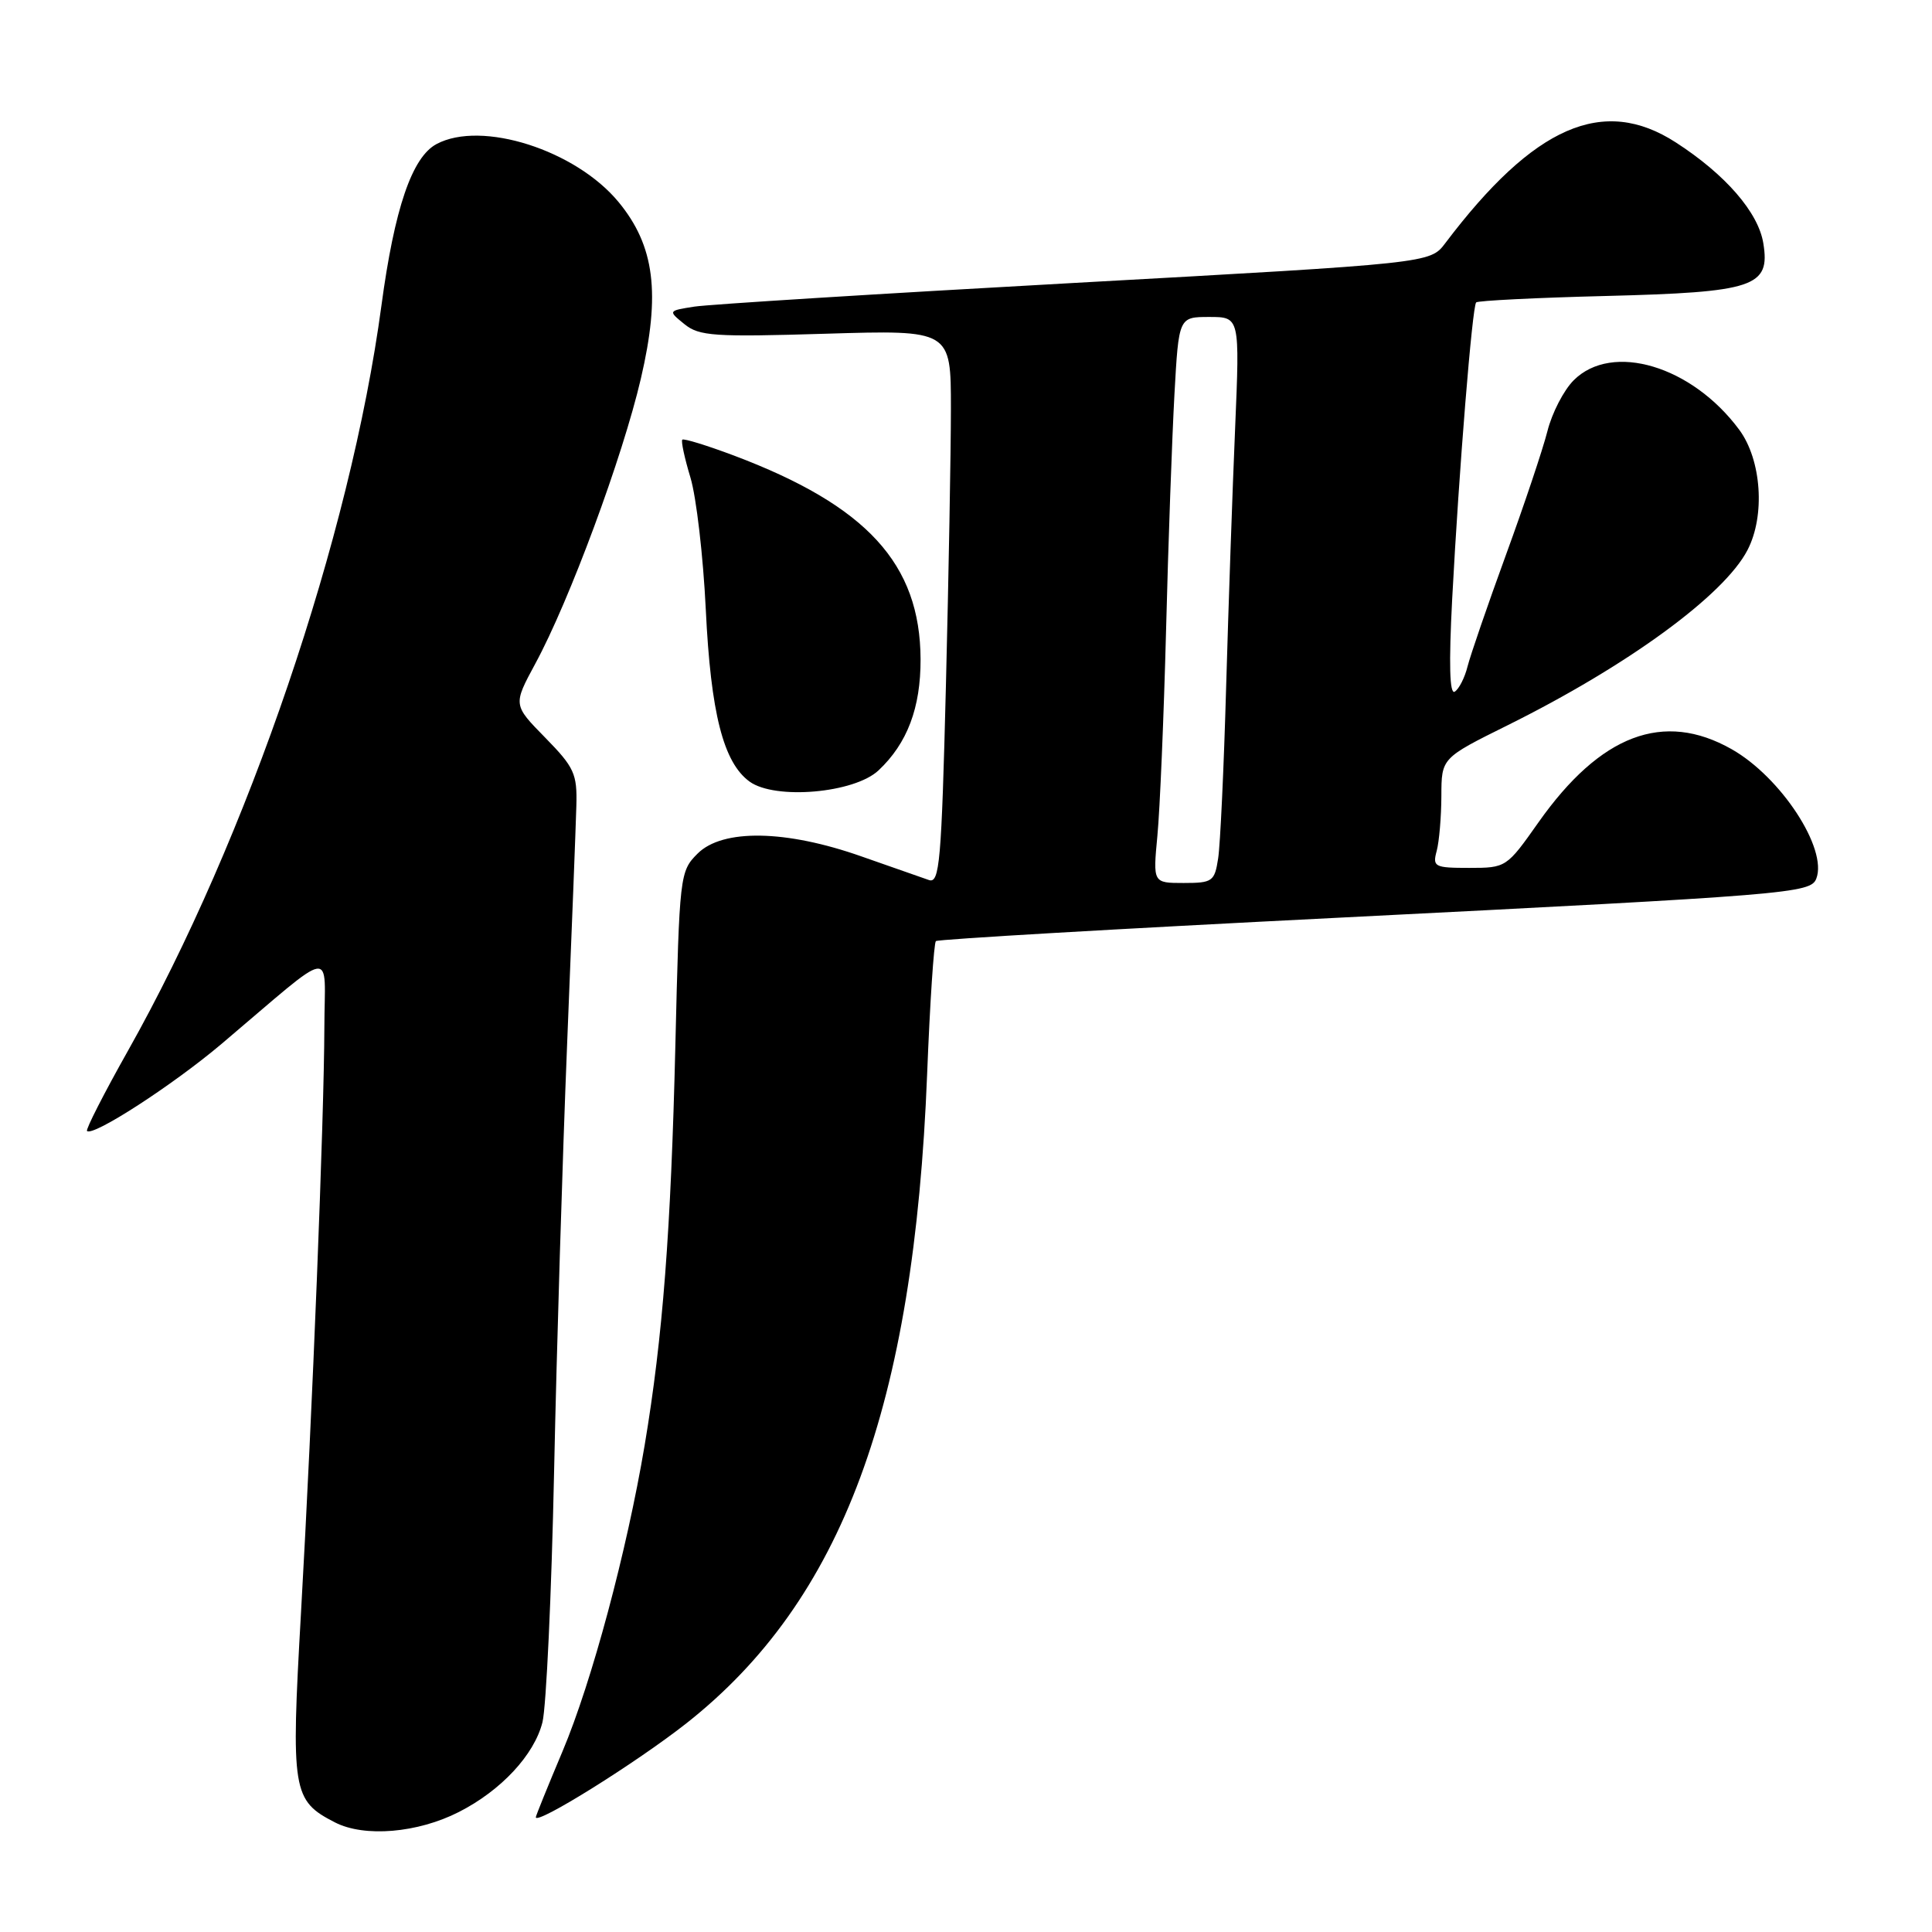 <?xml version="1.0" encoding="UTF-8" standalone="no"?>
<!DOCTYPE svg PUBLIC "-//W3C//DTD SVG 1.1//EN" "http://www.w3.org/Graphics/SVG/1.1/DTD/svg11.dtd" >
<svg xmlns="http://www.w3.org/2000/svg" xmlns:xlink="http://www.w3.org/1999/xlink" version="1.1" viewBox="0 0 256 256">
 <g >
 <path fill="currentColor"
d=" M 60.82 240.09 C 66.40 237.25 70.80 232.52 71.88 228.20 C 72.38 226.16 73.08 211.22 73.42 195.00 C 73.76 178.78 74.54 153.35 75.14 138.50 C 75.75 123.65 76.30 109.38 76.37 106.79 C 76.49 102.53 76.10 101.68 72.24 97.74 C 67.98 93.40 67.98 93.40 70.93 87.94 C 75.45 79.60 82.49 60.59 84.92 50.16 C 87.55 38.89 86.75 32.58 81.97 26.78 C 76.28 19.88 63.80 15.90 57.84 19.09 C 54.59 20.82 52.27 27.63 50.54 40.50 C 46.42 71.11 32.84 111.03 16.94 139.26 C 13.77 144.89 11.34 149.66 11.53 149.86 C 12.30 150.64 22.90 143.78 29.37 138.31 C 44.78 125.27 43.00 125.55 42.98 136.15 C 42.94 148.32 41.41 186.87 39.88 213.76 C 38.54 237.38 38.73 238.58 44.39 241.48 C 48.29 243.48 55.34 242.89 60.82 240.09 Z  M 90.96 228.34 C 111.60 212.06 121.11 186.40 122.85 142.32 C 123.22 132.87 123.75 124.94 124.01 124.70 C 124.28 124.46 148.12 123.07 177.00 121.62 C 237.29 118.58 239.92 118.37 240.67 116.42 C 242.19 112.46 235.98 102.97 229.45 99.27 C 220.43 94.16 212.07 97.33 203.86 108.96 C 199.64 114.95 199.57 115.00 194.69 115.00 C 190.07 115.00 189.80 114.86 190.37 112.75 C 190.70 111.51 190.98 108.24 190.99 105.47 C 191.00 100.45 191.00 100.45 199.75 96.11 C 215.65 88.22 228.47 78.87 231.56 72.87 C 233.92 68.32 233.41 60.95 230.47 56.96 C 224.21 48.48 213.61 45.30 208.52 50.39 C 207.21 51.70 205.64 54.73 205.04 57.14 C 204.43 59.54 201.96 66.92 199.54 73.54 C 197.12 80.17 194.84 86.81 194.46 88.30 C 194.09 89.80 193.32 91.30 192.76 91.65 C 192.08 92.07 191.97 88.04 192.42 79.39 C 193.33 62.19 195.08 40.60 195.60 40.07 C 195.83 39.84 203.56 39.45 212.76 39.22 C 232.46 38.72 234.59 38.01 233.65 32.24 C 232.99 28.14 228.62 23.11 222.05 18.87 C 212.44 12.66 203.26 16.67 191.50 32.23 C 189.50 34.88 189.50 34.88 142.50 37.48 C 116.65 38.91 93.93 40.33 92.00 40.63 C 88.51 41.18 88.51 41.18 90.69 42.95 C 92.65 44.54 94.62 44.67 109.44 44.22 C 126.00 43.72 126.00 43.72 126.00 54.11 C 126.00 59.82 125.70 76.35 125.34 90.82 C 124.75 114.25 124.50 117.09 123.09 116.61 C 122.21 116.31 118.19 114.90 114.15 113.48 C 104.14 109.95 95.74 109.80 92.43 113.11 C 90.08 115.46 90.03 115.92 89.49 138.50 C 88.90 163.17 87.82 177.18 85.42 191.50 C 83.05 205.59 78.42 222.84 74.55 232.03 C 72.60 236.66 71.00 240.60 71.00 240.79 C 71.00 241.88 84.30 233.58 90.96 228.34 Z  M 116.41 102.08 C 120.22 98.50 122.00 93.79 121.98 87.35 C 121.93 74.71 114.86 67.00 97.24 60.36 C 93.67 59.02 90.59 58.07 90.41 58.26 C 90.22 58.44 90.71 60.71 91.49 63.29 C 92.27 65.88 93.18 73.73 93.52 80.75 C 94.18 94.50 95.85 101.05 99.33 103.57 C 102.71 106.01 113.20 105.10 116.41 102.08 Z  M 153.36 110.75 C 153.69 107.31 154.21 95.05 154.51 83.50 C 154.80 71.95 155.31 57.89 155.62 52.25 C 156.19 42.00 156.19 42.00 160.24 42.00 C 164.28 42.00 164.28 42.00 163.66 56.75 C 163.31 64.86 162.78 80.28 162.47 91.00 C 162.17 101.72 161.69 111.96 161.41 113.75 C 160.94 116.80 160.66 117.00 156.84 117.00 C 152.77 117.00 152.77 117.00 153.36 110.75 Z "/>
</g>
</svg>